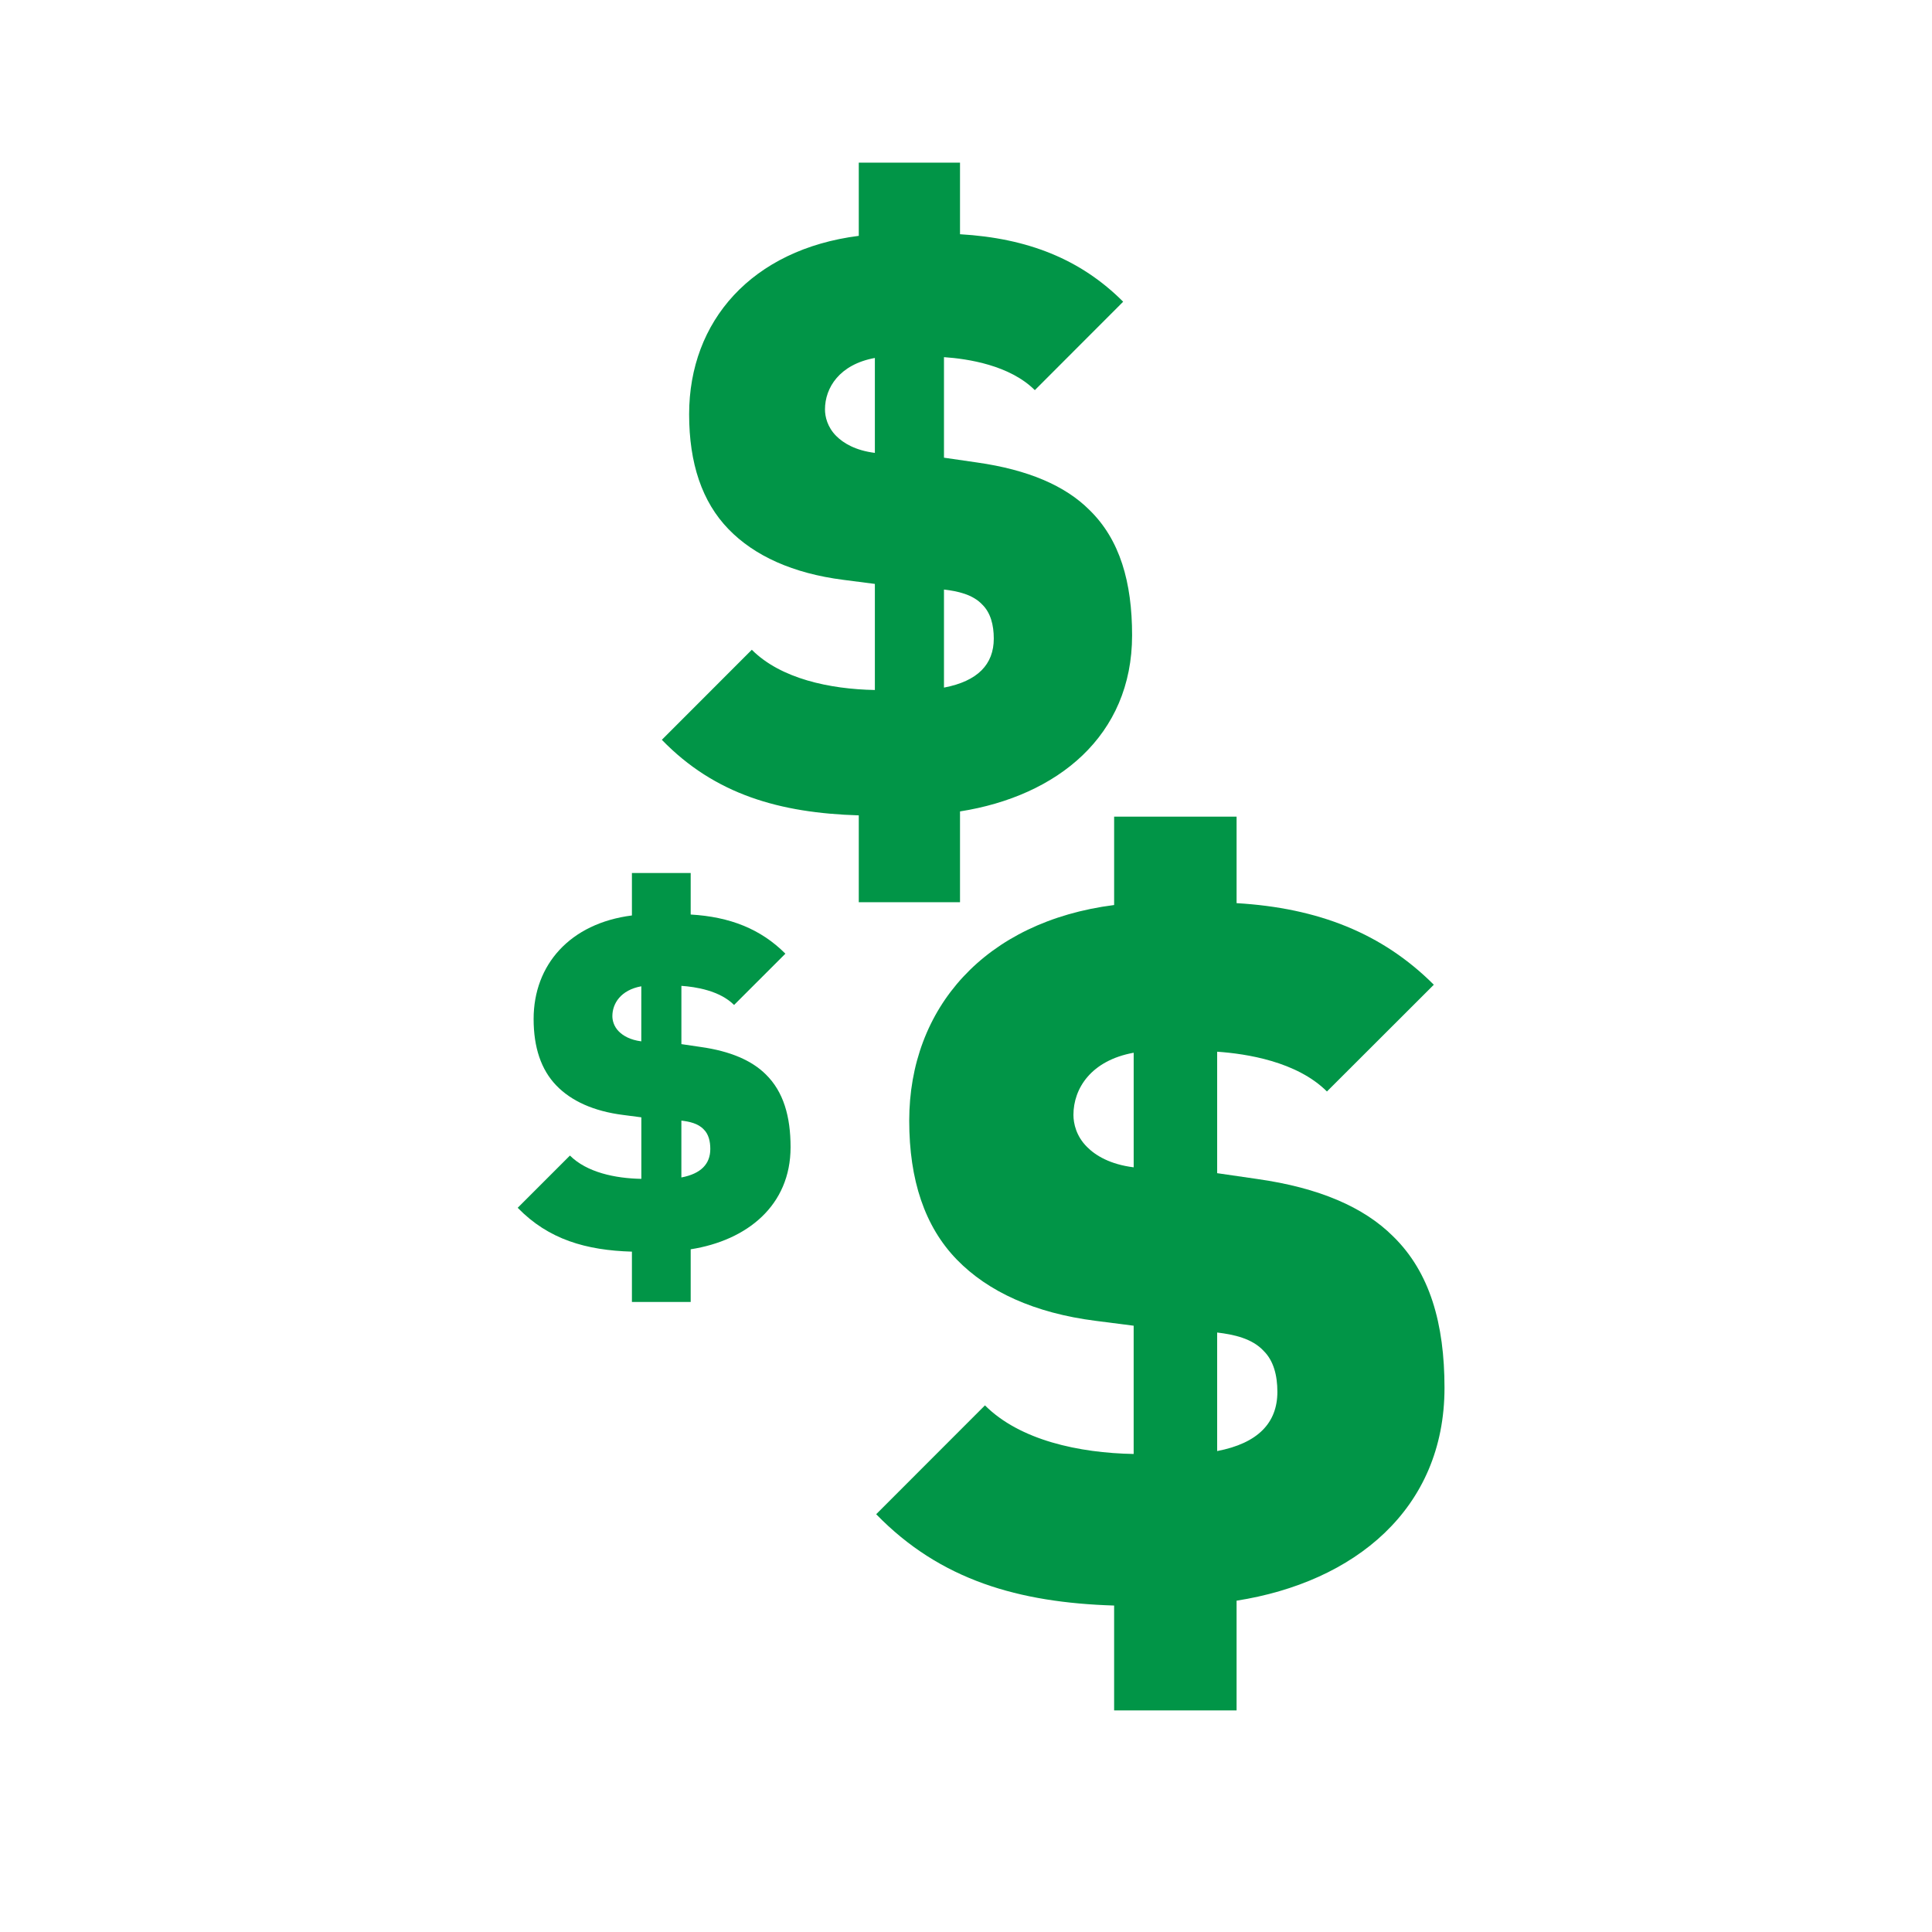 <?xml version="1.0" encoding="utf-8"?>
<!-- Generator: Adobe Illustrator 16.0.0, SVG Export Plug-In . SVG Version: 6.00 Build 0)  -->
<!DOCTYPE svg PUBLIC "-//W3C//DTD SVG 1.1//EN" "http://www.w3.org/Graphics/SVG/1.1/DTD/svg11.dtd">
<svg version="1.1" id="Layer_1" xmlns="http://www.w3.org/2000/svg" xmlns:xlink="http://www.w3.org/1999/xlink" x="0px" y="0px"
	 width="100px" height="100px" viewBox="0 0 100 100" enable-background="new 0 0 100 100" xml:space="preserve">
<g id="Layer_4_1_">
	<g>
		<g>
			<path fill="#019547" d="M49.69,41.999v4.699h-5.24v-4.495c-4.08-0.123-7.447-1.077-10.193-3.911l4.657-4.661
				c1.497,1.5,4.038,2.04,6.369,2.083v-5.491l-1.626-0.21c-2.618-0.332-4.617-1.247-5.948-2.623c-1.373-1.414-2.04-3.409-2.04-5.949
				c0-4.824,3.246-8.53,8.781-9.234V8.418h5.24v3.706c3.498,0.204,6.244,1.288,8.445,3.493l-4.572,4.577
				c-1.296-1.291-3.455-1.622-4.703-1.708v5.204l1.705,0.247c2.662,0.377,4.576,1.21,5.822,2.457c1.583,1.537,2.21,3.744,2.21,6.49
				C58.596,38.087,54.728,41.206,49.69,41.999z M45.282,18.528c-1.833,0.336-2.581,1.542-2.581,2.664
				c0,0.375,0.125,0.917,0.583,1.375c0.371,0.372,0.996,0.749,1.999,0.874v-4.914H45.282z M50.854,31.305
				c-0.498-0.539-1.291-0.709-1.994-0.79v5.075c1.748-0.332,2.578-1.206,2.578-2.537C51.438,32.344,51.271,31.721,50.854,31.305z"/>
		</g>
		<g>
			<path fill="#019547" d="M64.005,82.851v5.681h-6.338v-5.429c-4.925-0.153-8.997-1.308-12.316-4.727l5.63-5.634
				c1.812,1.811,4.877,2.464,7.697,2.516v-6.639l-1.966-0.252c-3.163-0.402-5.575-1.51-7.188-3.171
				c-1.66-1.708-2.463-4.119-2.463-7.188c0-5.834,3.92-10.308,10.606-11.164v-4.573h6.338v4.476
				c4.225,0.25,7.542,1.557,10.209,4.223l-5.532,5.526c-1.56-1.557-4.174-1.955-5.682-2.059v6.287l2.06,0.299
				c3.219,0.454,5.532,1.46,7.044,2.968c1.91,1.862,2.663,4.527,2.663,7.846C74.766,78.126,70.091,81.896,64.005,82.851z
				 M58.679,54.489c-2.217,0.404-3.118,1.859-3.118,3.217c0,0.451,0.147,1.108,0.704,1.66c0.446,0.45,1.206,0.905,2.414,1.054
				V54.489z M65.41,69.926c-0.601-0.653-1.557-0.853-2.41-0.955v6.136c2.111-0.404,3.117-1.461,3.117-3.065
				C66.117,71.183,65.916,70.427,65.41,69.926z"/>
		</g>
		<g>
			<path fill="#019547" d="M35.75,64.663v2.727h-3.042v-2.605c-2.364-0.07-4.316-0.626-5.912-2.27l2.704-2.704
				c0.871,0.871,2.341,1.183,3.696,1.206v-3.184l-0.941-0.123c-1.524-0.192-2.683-0.721-3.456-1.521
				c-0.793-0.819-1.179-1.978-1.179-3.447c0-2.802,1.88-4.95,5.088-5.358v-2.198h3.042v2.15c2.029,0.118,3.624,0.746,4.902,2.026
				l-2.656,2.655c-0.749-0.749-2.002-0.94-2.727-0.989v3.016l0.99,0.146c1.543,0.216,2.656,0.701,3.38,1.422
				c0.914,0.895,1.281,2.176,1.281,3.768C40.919,62.396,38.67,64.204,35.75,64.663z M33.194,51.05
				c-1.063,0.193-1.498,0.891-1.498,1.545c0,0.216,0.072,0.531,0.339,0.797c0.217,0.215,0.576,0.434,1.158,0.508L33.194,51.05
				L33.194,51.05z M36.427,58.46c-0.291-0.312-0.748-0.41-1.159-0.457v2.942c1.016-0.192,1.497-0.701,1.497-1.474
				C36.766,59.062,36.671,58.699,36.427,58.46z"/>
		</g>
	</g>
</g>
</svg>
